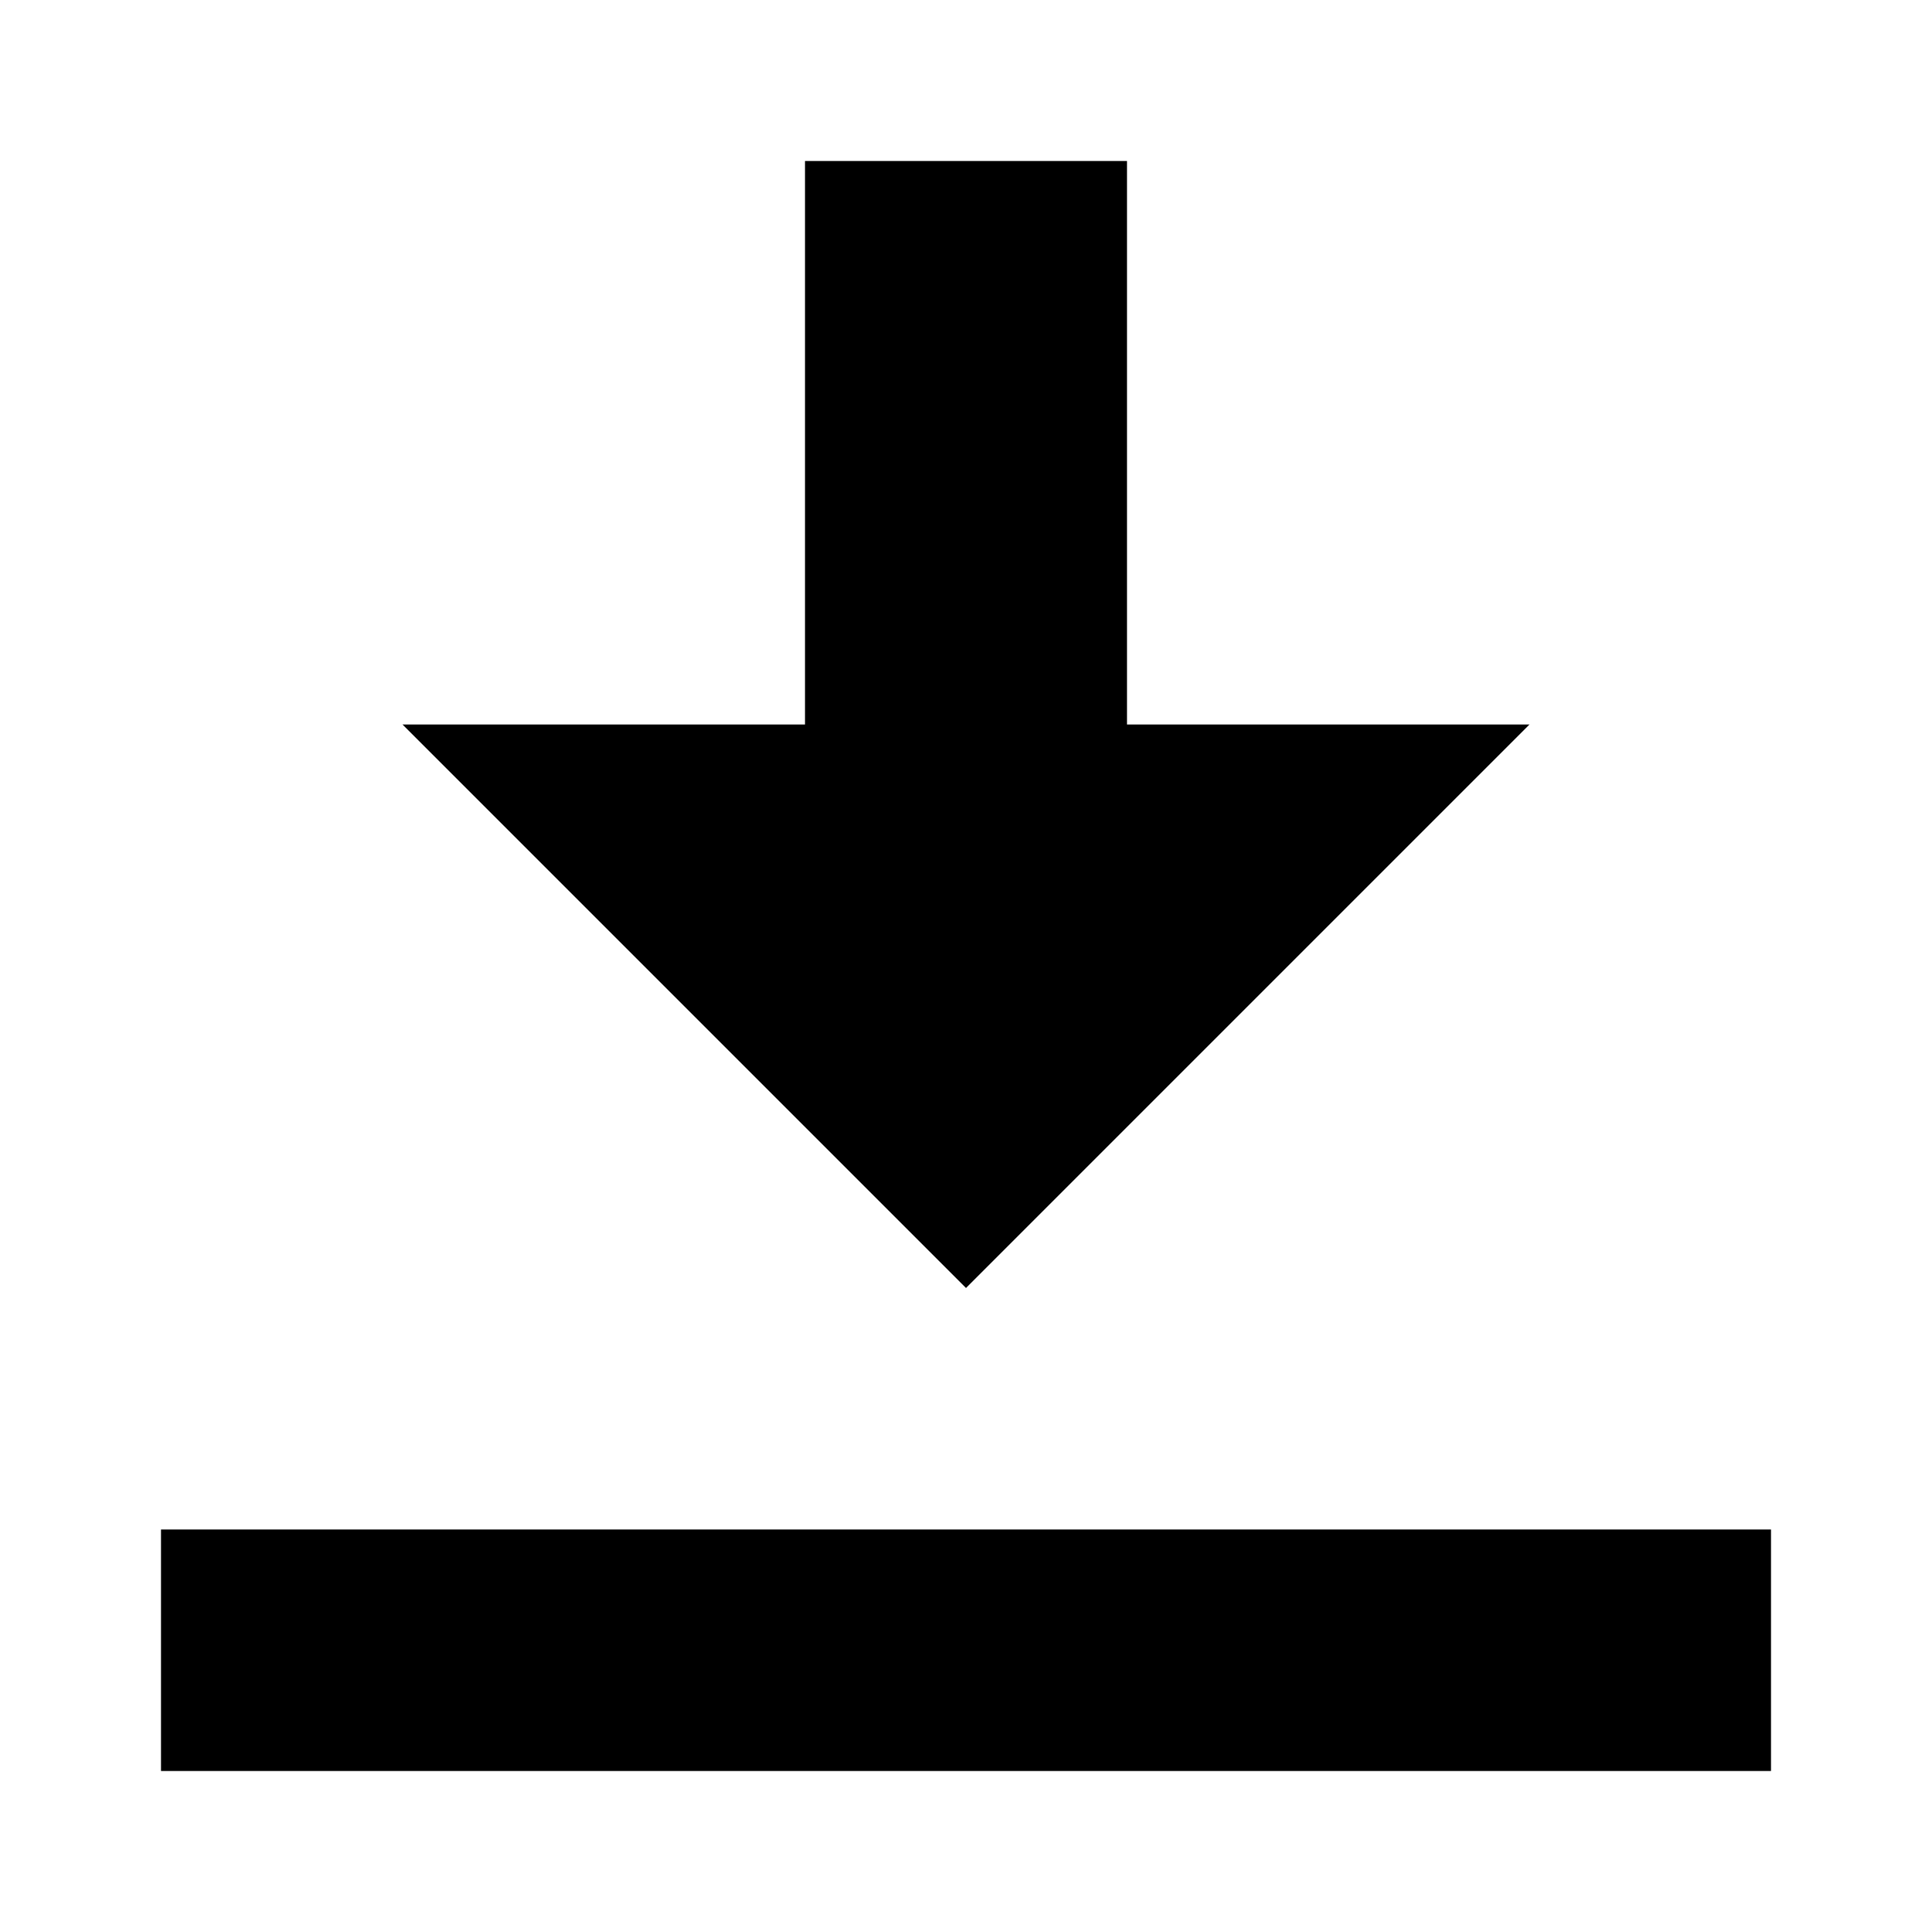 <svg xmlns="http://www.w3.org/2000/svg" viewBox="0 0 24 24"><title>cobalt_icons</title><polygon points="14 9 14 2 10 2 10 9 5 9 12 16 19 9 14 9" style="fill-rule:evenodd"/><rect width="24" height="24" style="fill:none;opacity:0.5"/><rect x="2" y="19" width="20" height="3"/></svg>